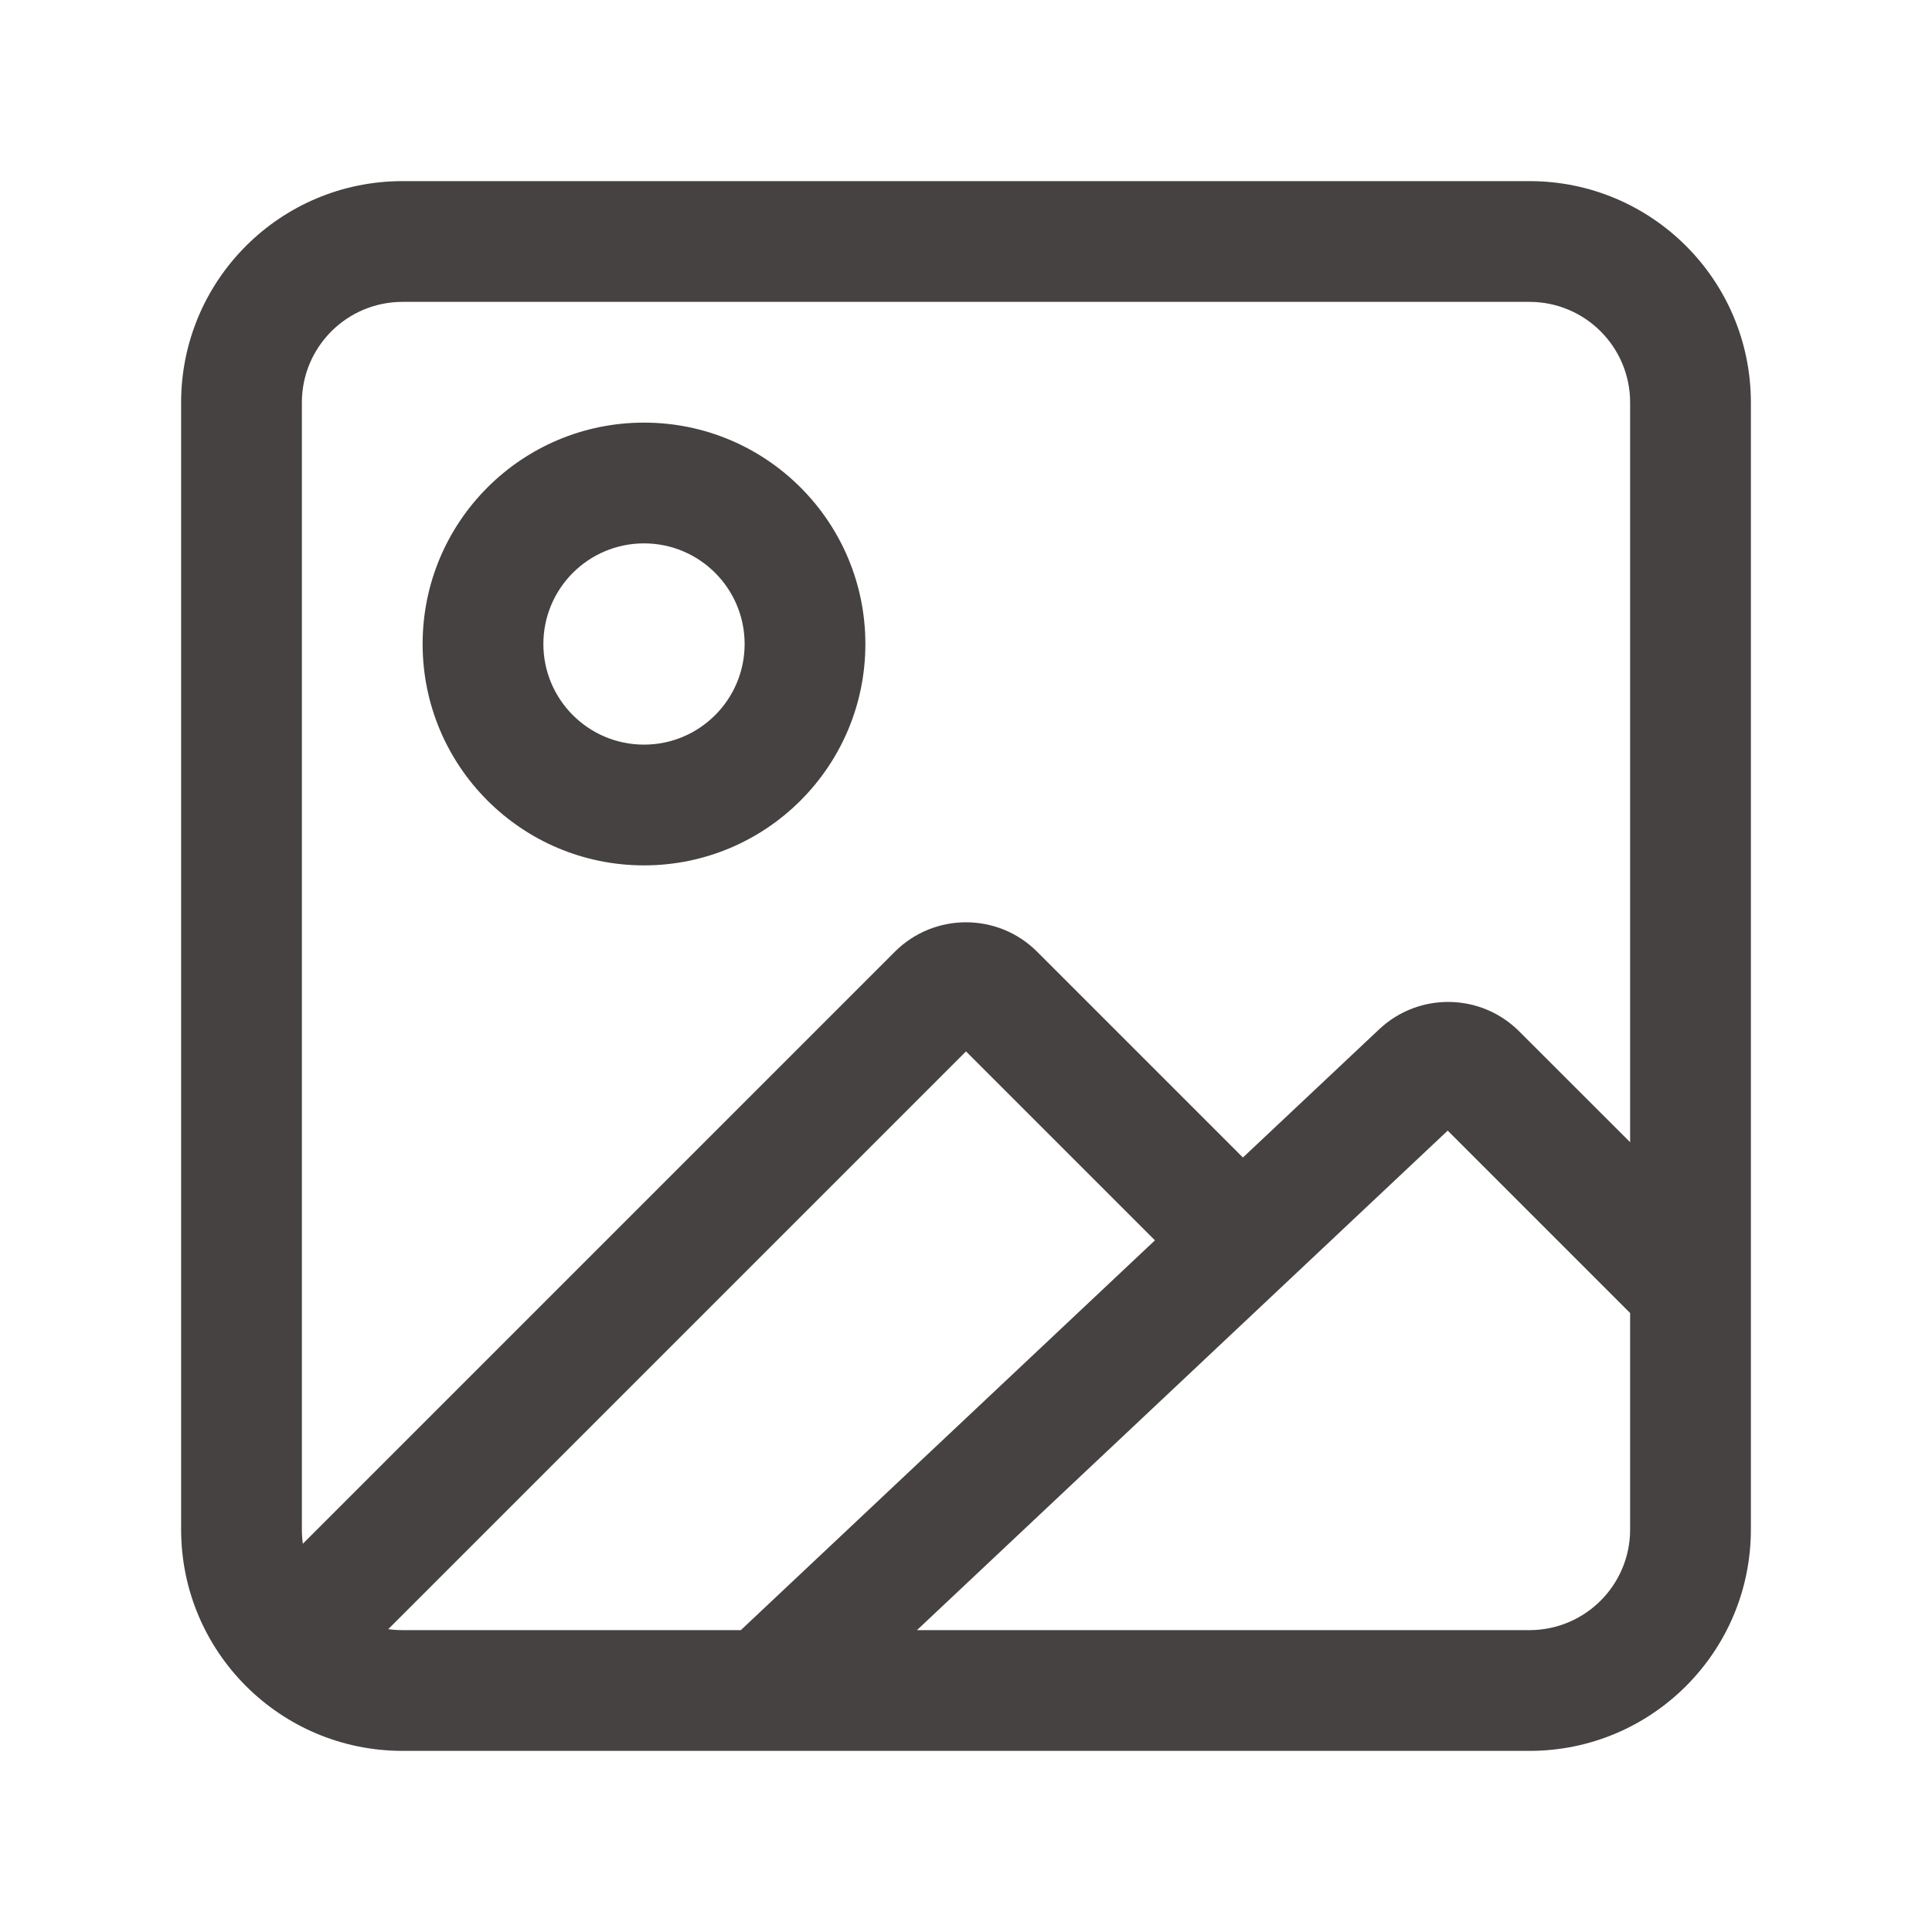 <svg width="24" height="24" viewBox="0 0 24 24" fill="none" xmlns="http://www.w3.org/2000/svg">
<path fill-rule="evenodd" clip-rule="evenodd" d="M5 2.25C3.481 2.25 2.25 3.481 2.25 5V19C2.25 20.519 3.481 21.75 5 21.75H9.498H9.502H19C20.519 21.75 21.75 20.519 21.75 19V16V5C21.75 3.481 20.519 2.25 19 2.25H5ZM19 20.25H11.391L17.984 14.045L20.25 16.311V19C20.25 19.69 19.69 20.25 19 20.25ZM20.25 5V14.189L18.873 12.813C18.396 12.335 17.625 12.323 17.133 12.786L15.44 14.379L12.884 11.823C12.396 11.335 11.604 11.335 11.116 11.823L3.762 19.177C3.754 19.119 3.75 19.06 3.75 19V5C3.75 4.31 4.31 3.75 5 3.75H19C19.69 3.75 20.25 4.31 20.25 5ZM9.203 20.25L14.347 15.408L12 13.061L4.823 20.238C4.881 20.246 4.94 20.25 5 20.25H9.203ZM6.75 8C6.75 7.31 7.31 6.75 8 6.75C8.69 6.75 9.25 7.31 9.25 8C9.25 8.69 8.69 9.25 8 9.25C7.31 9.25 6.75 8.69 6.75 8ZM8 5.25C6.481 5.25 5.25 6.481 5.25 8C5.25 9.519 6.481 10.75 8 10.75C9.519 10.75 10.75 9.519 10.75 8C10.75 6.481 9.519 5.25 8 5.25Z" fill="#454241"/>
</svg>
